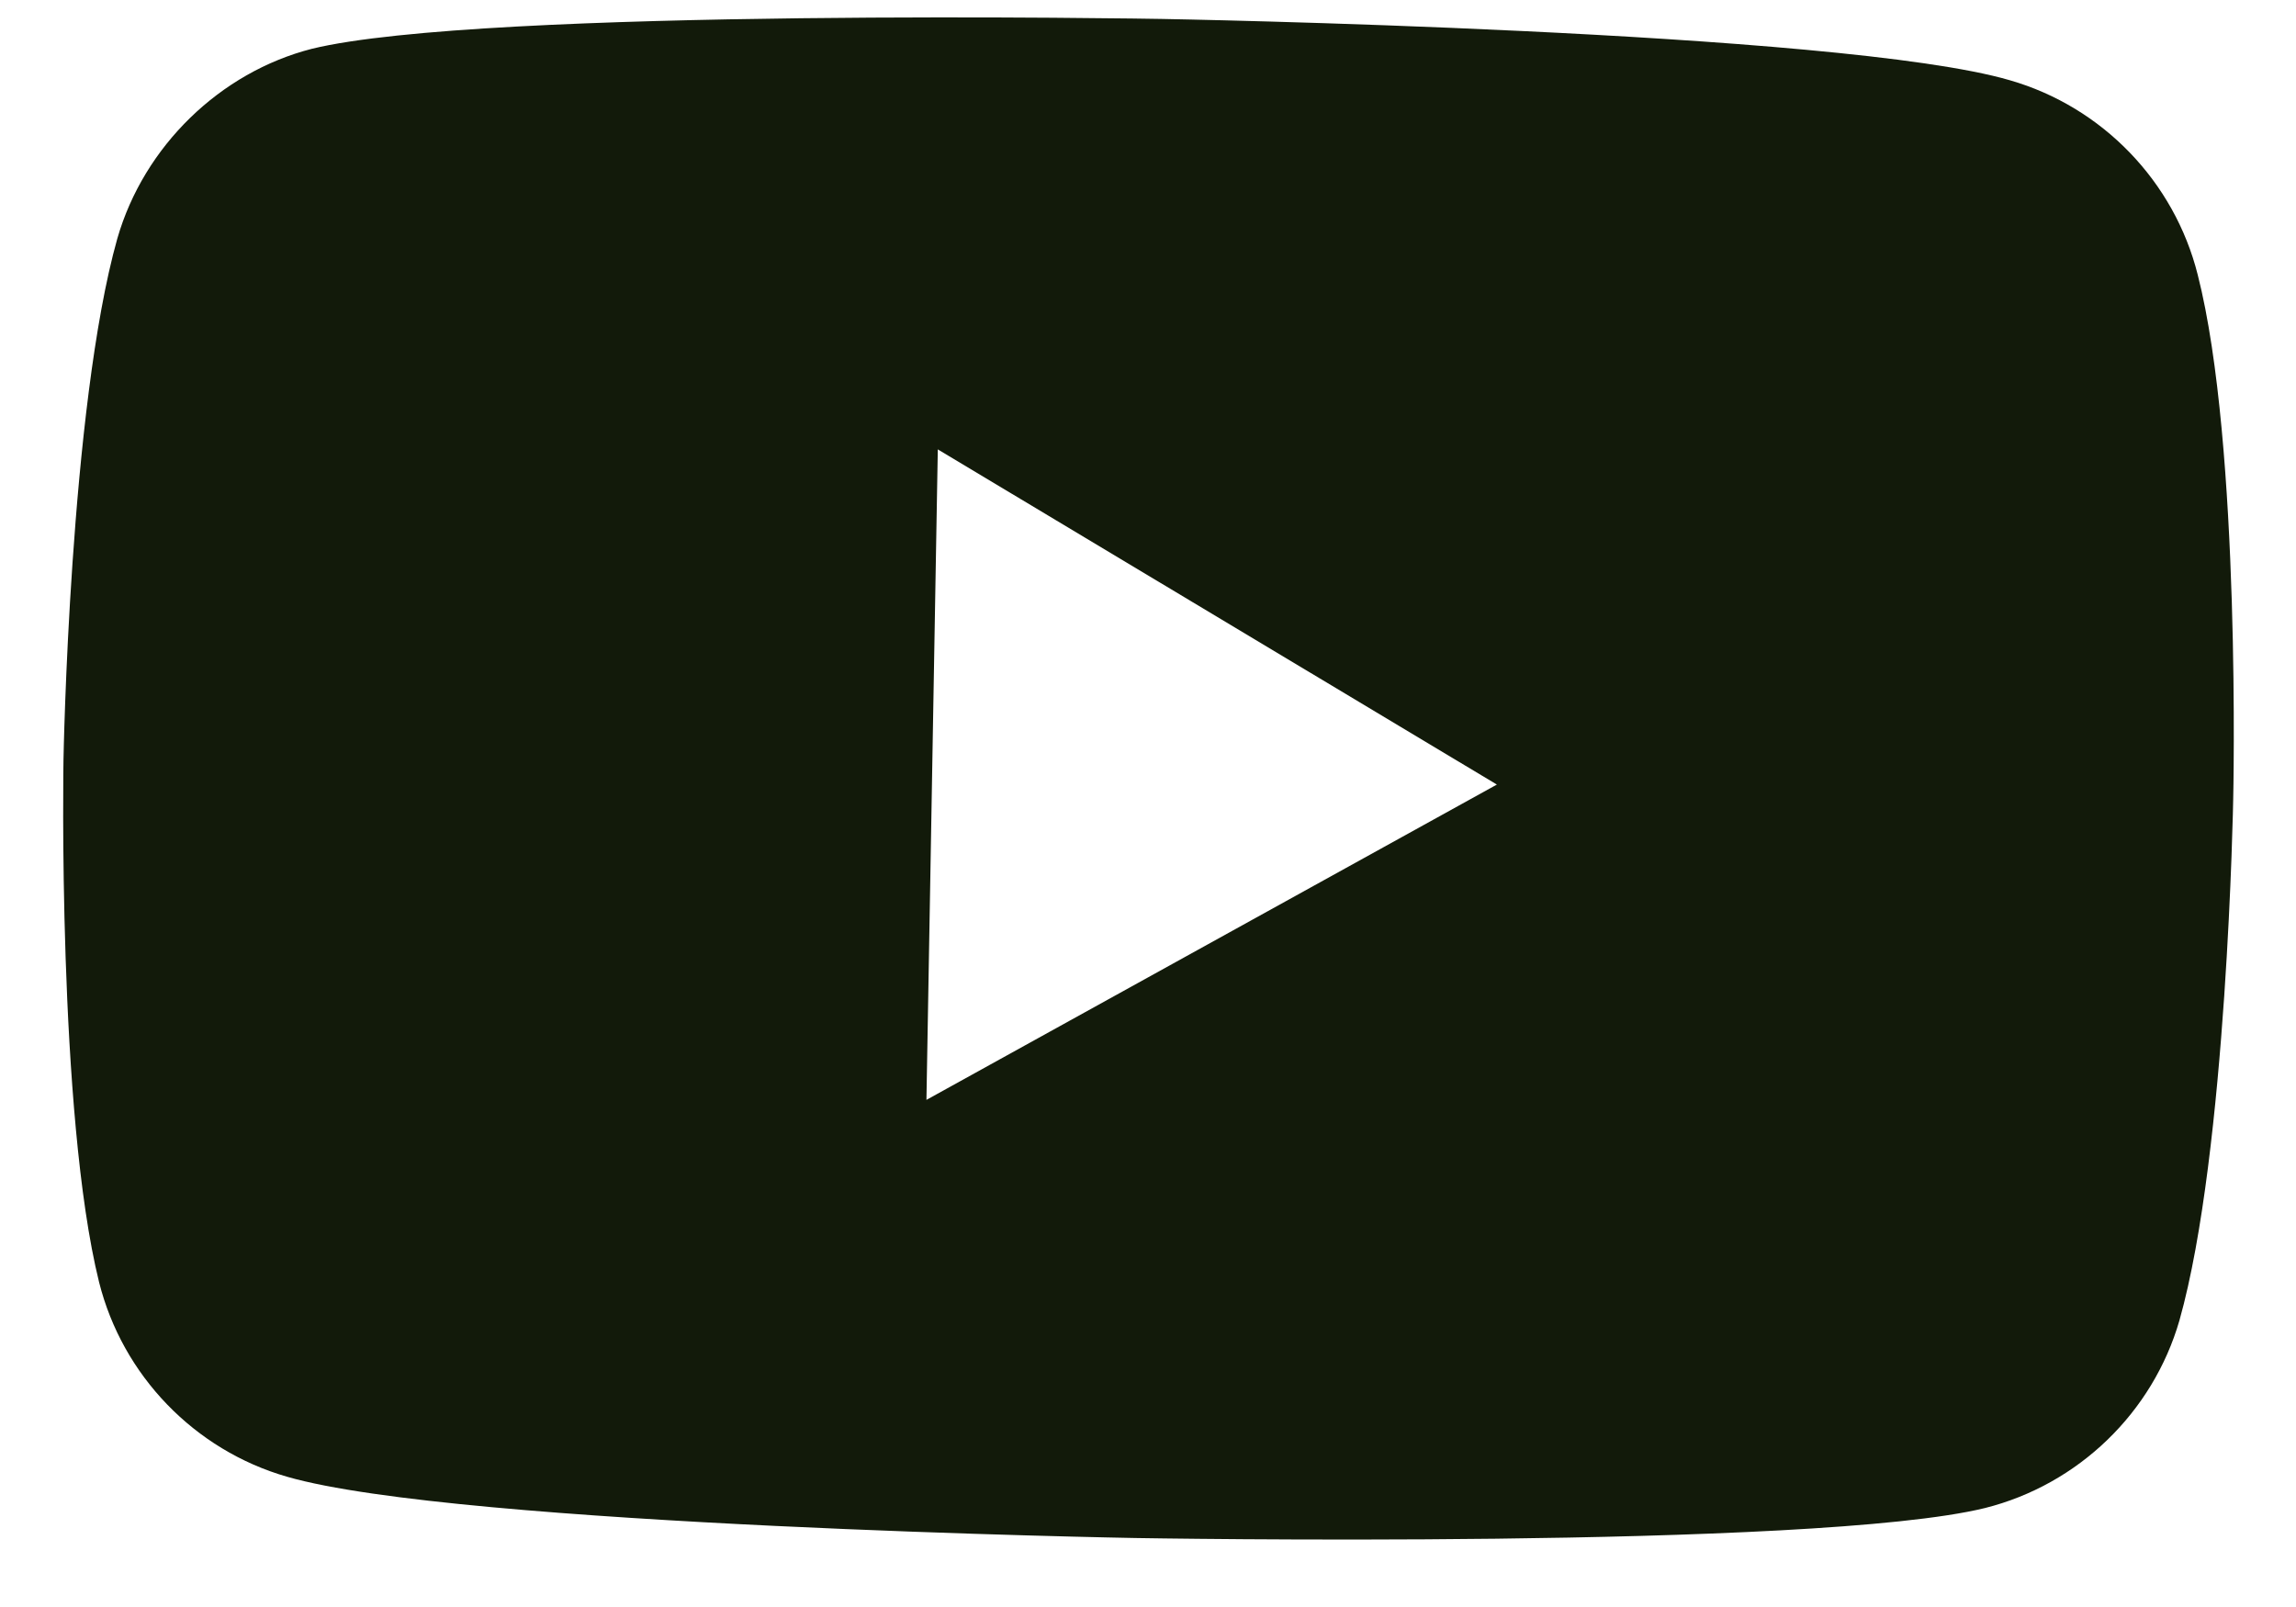 <svg width="20" height="14" viewBox="0 0 20 14" fill="none" xmlns="http://www.w3.org/2000/svg">
<path fill-rule="evenodd" clip-rule="evenodd" d="M17.507 0.699C18.313 0.931 18.94 1.581 19.144 2.394C19.523 3.88 19.453 6.962 19.453 6.962C19.453 6.962 19.4 10.029 18.985 11.502C18.753 12.307 18.103 12.934 17.29 13.138C15.804 13.502 9.888 13.399 9.888 13.399C9.888 13.399 3.987 13.296 2.5 12.865C1.694 12.633 1.067 11.983 0.863 11.17C0.499 9.699 0.553 6.617 0.553 6.617C0.553 6.617 0.607 3.55 1.022 2.078C1.254 1.272 1.919 0.629 2.717 0.425C4.203 0.062 10.119 0.165 10.119 0.165C10.119 0.165 16.035 0.268 17.507 0.699ZM13.039 6.835L8.07 9.582L8.169 3.915L13.039 6.835Z" fill="#121A0A"/>
</svg>
